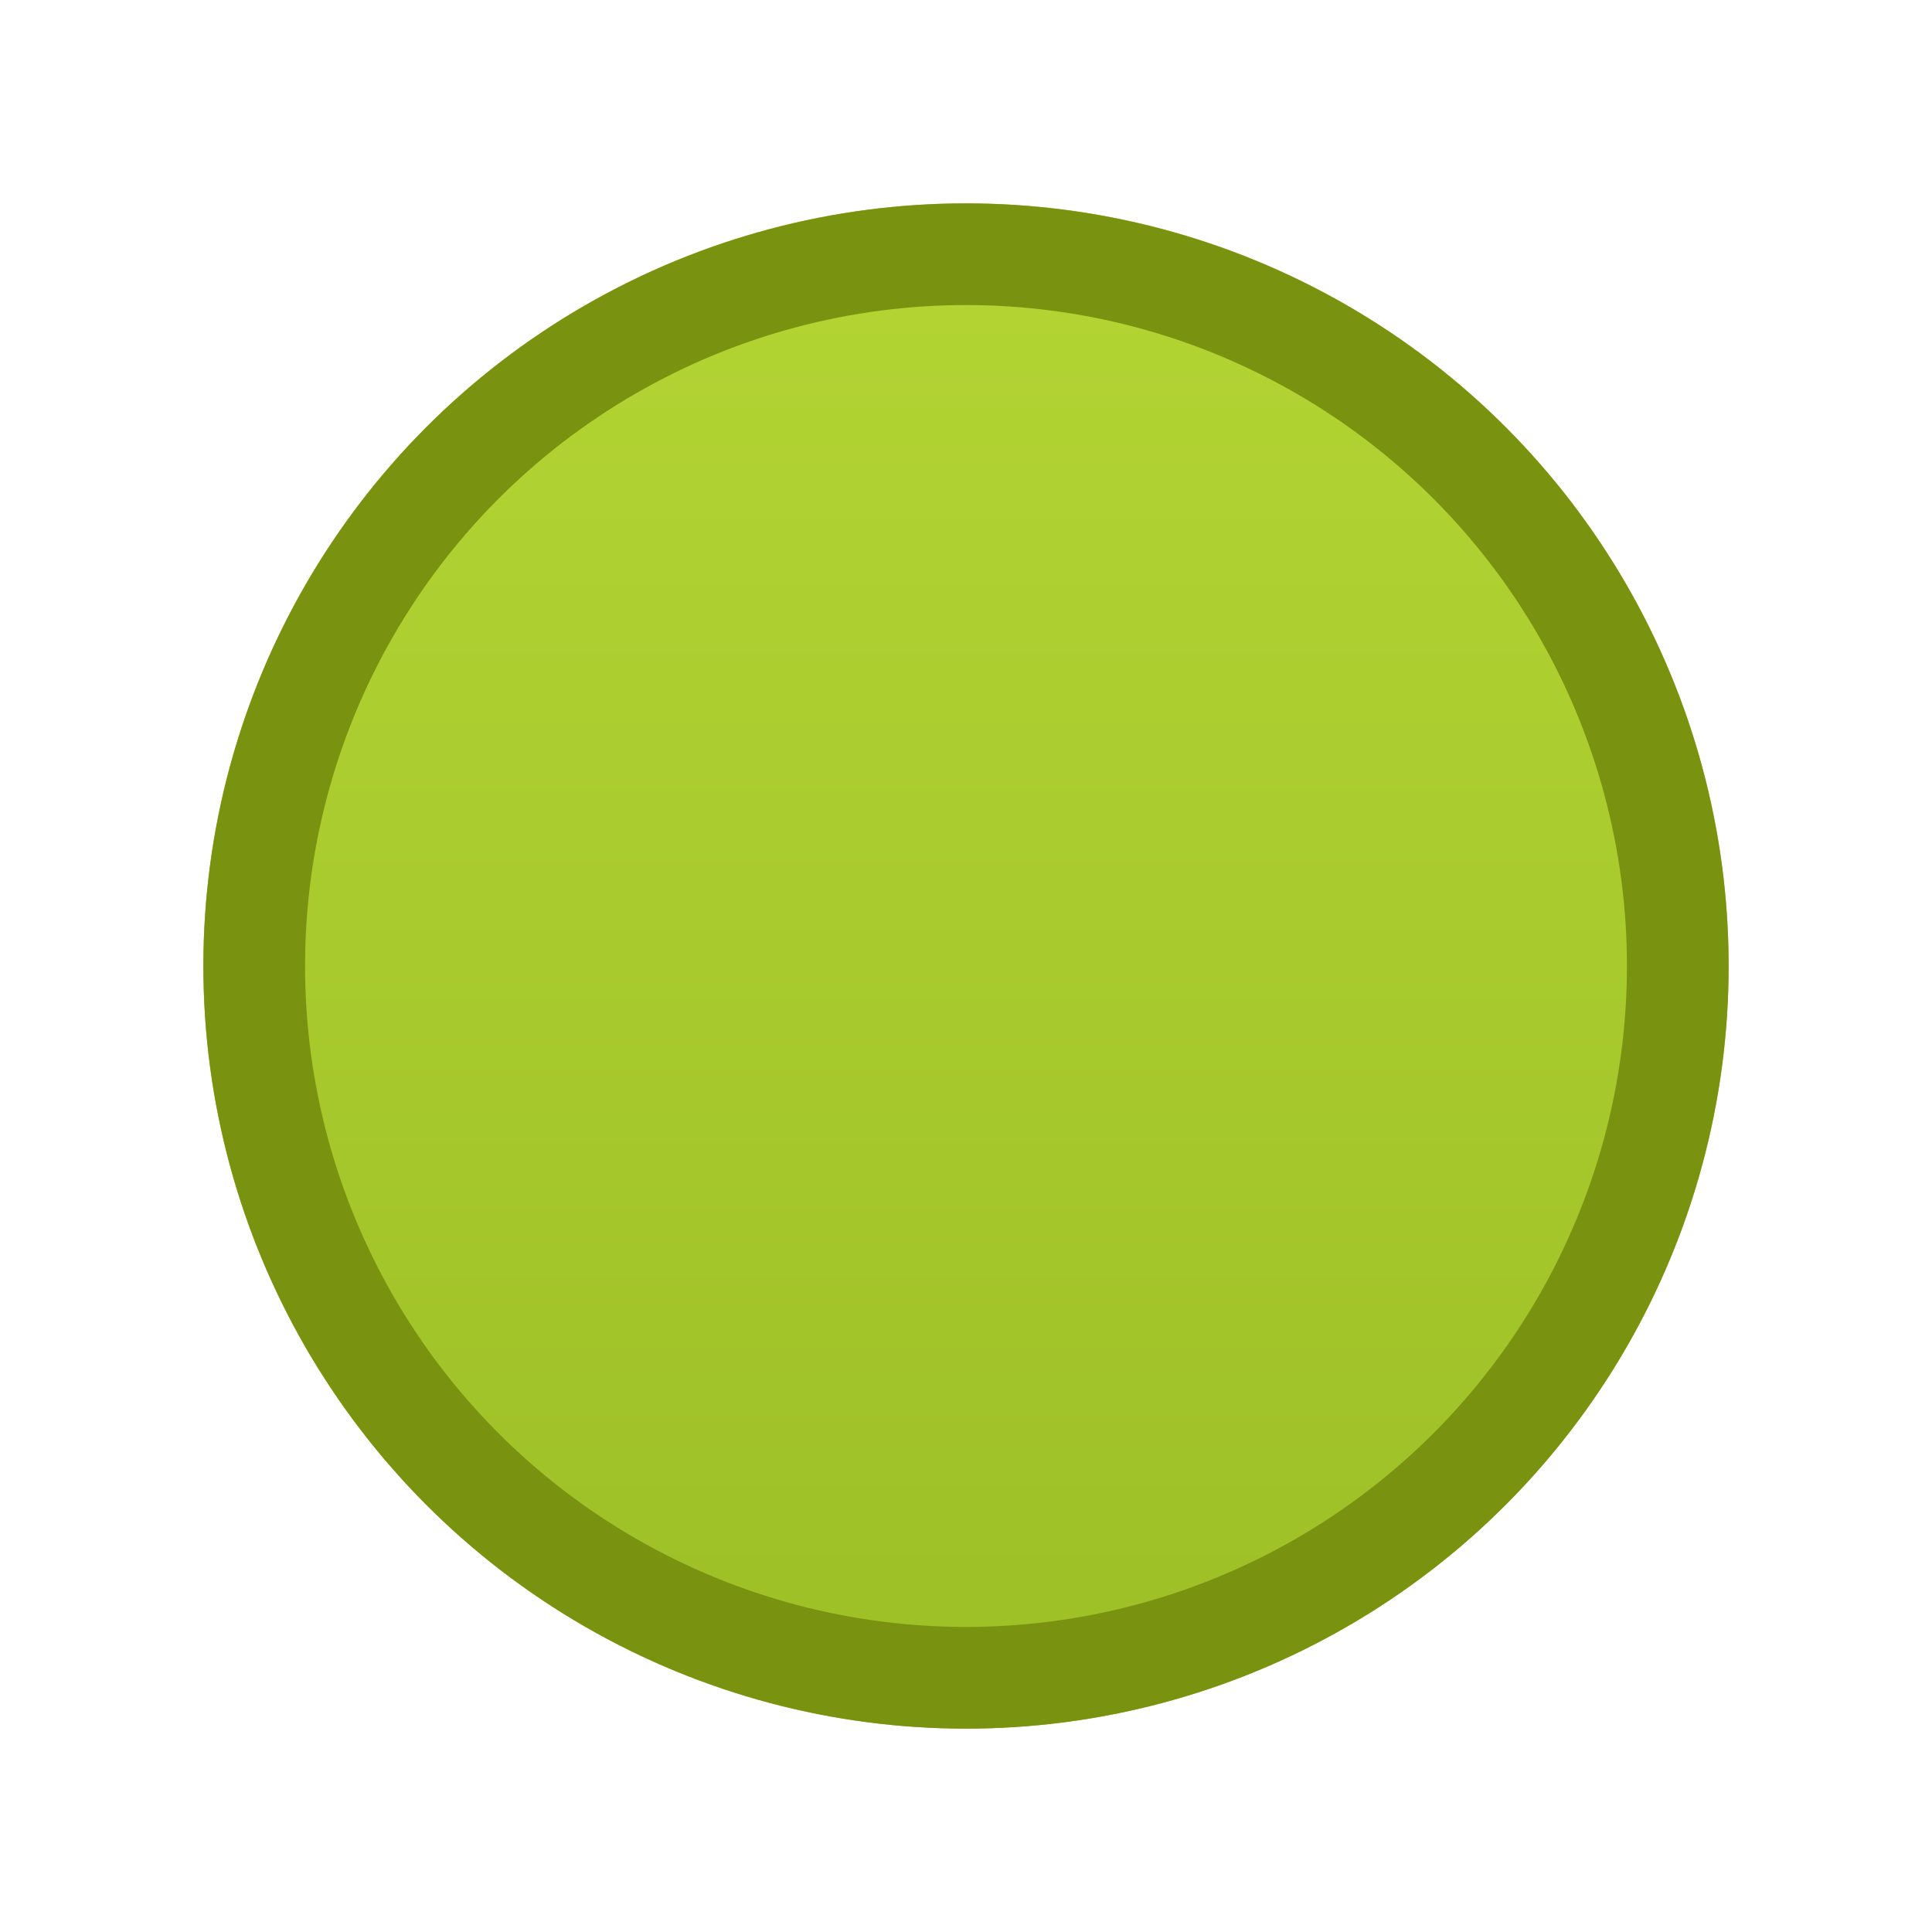 <svg width="38" height="38" viewBox="0 0 38 38" fill="none" xmlns="http://www.w3.org/2000/svg">
<g filter="url(#filter0_d_121_5)">
<circle cx="19" cy="15" r="15" fill="url(#paint0_linear_121_5)"/>
<circle cx="19" cy="15" r="14" stroke="#799210" stroke-width="2"/>
</g>
<defs>
<filter id="filter0_d_121_5" x="0" y="0" width="38" height="38" filterUnits="userSpaceOnUse" color-interpolation-filters="sRGB">
<feFlood flood-opacity="0" result="BackgroundImageFix"/>
<feColorMatrix in="SourceAlpha" type="matrix" values="0 0 0 0 0 0 0 0 0 0 0 0 0 0 0 0 0 0 127 0" result="hardAlpha"/>
<feOffset dy="4"/>
<feGaussianBlur stdDeviation="2"/>
<feComposite in2="hardAlpha" operator="out"/>
<feColorMatrix type="matrix" values="0 0 0 0 0 0 0 0 0 0 0 0 0 0 0 0 0 0 0.25 0"/>
<feBlend mode="normal" in2="BackgroundImageFix" result="effect1_dropShadow_121_5"/>
<feBlend mode="normal" in="SourceGraphic" in2="effect1_dropShadow_121_5" result="shape"/>
</filter>
<linearGradient id="paint0_linear_121_5" x1="19" y1="-9.583" x2="19" y2="30" gradientUnits="userSpaceOnUse">
<stop stop-color="#BBDC37"/>
<stop offset="1" stop-color="#9CBF27"/>
</linearGradient>
</defs>
</svg>
